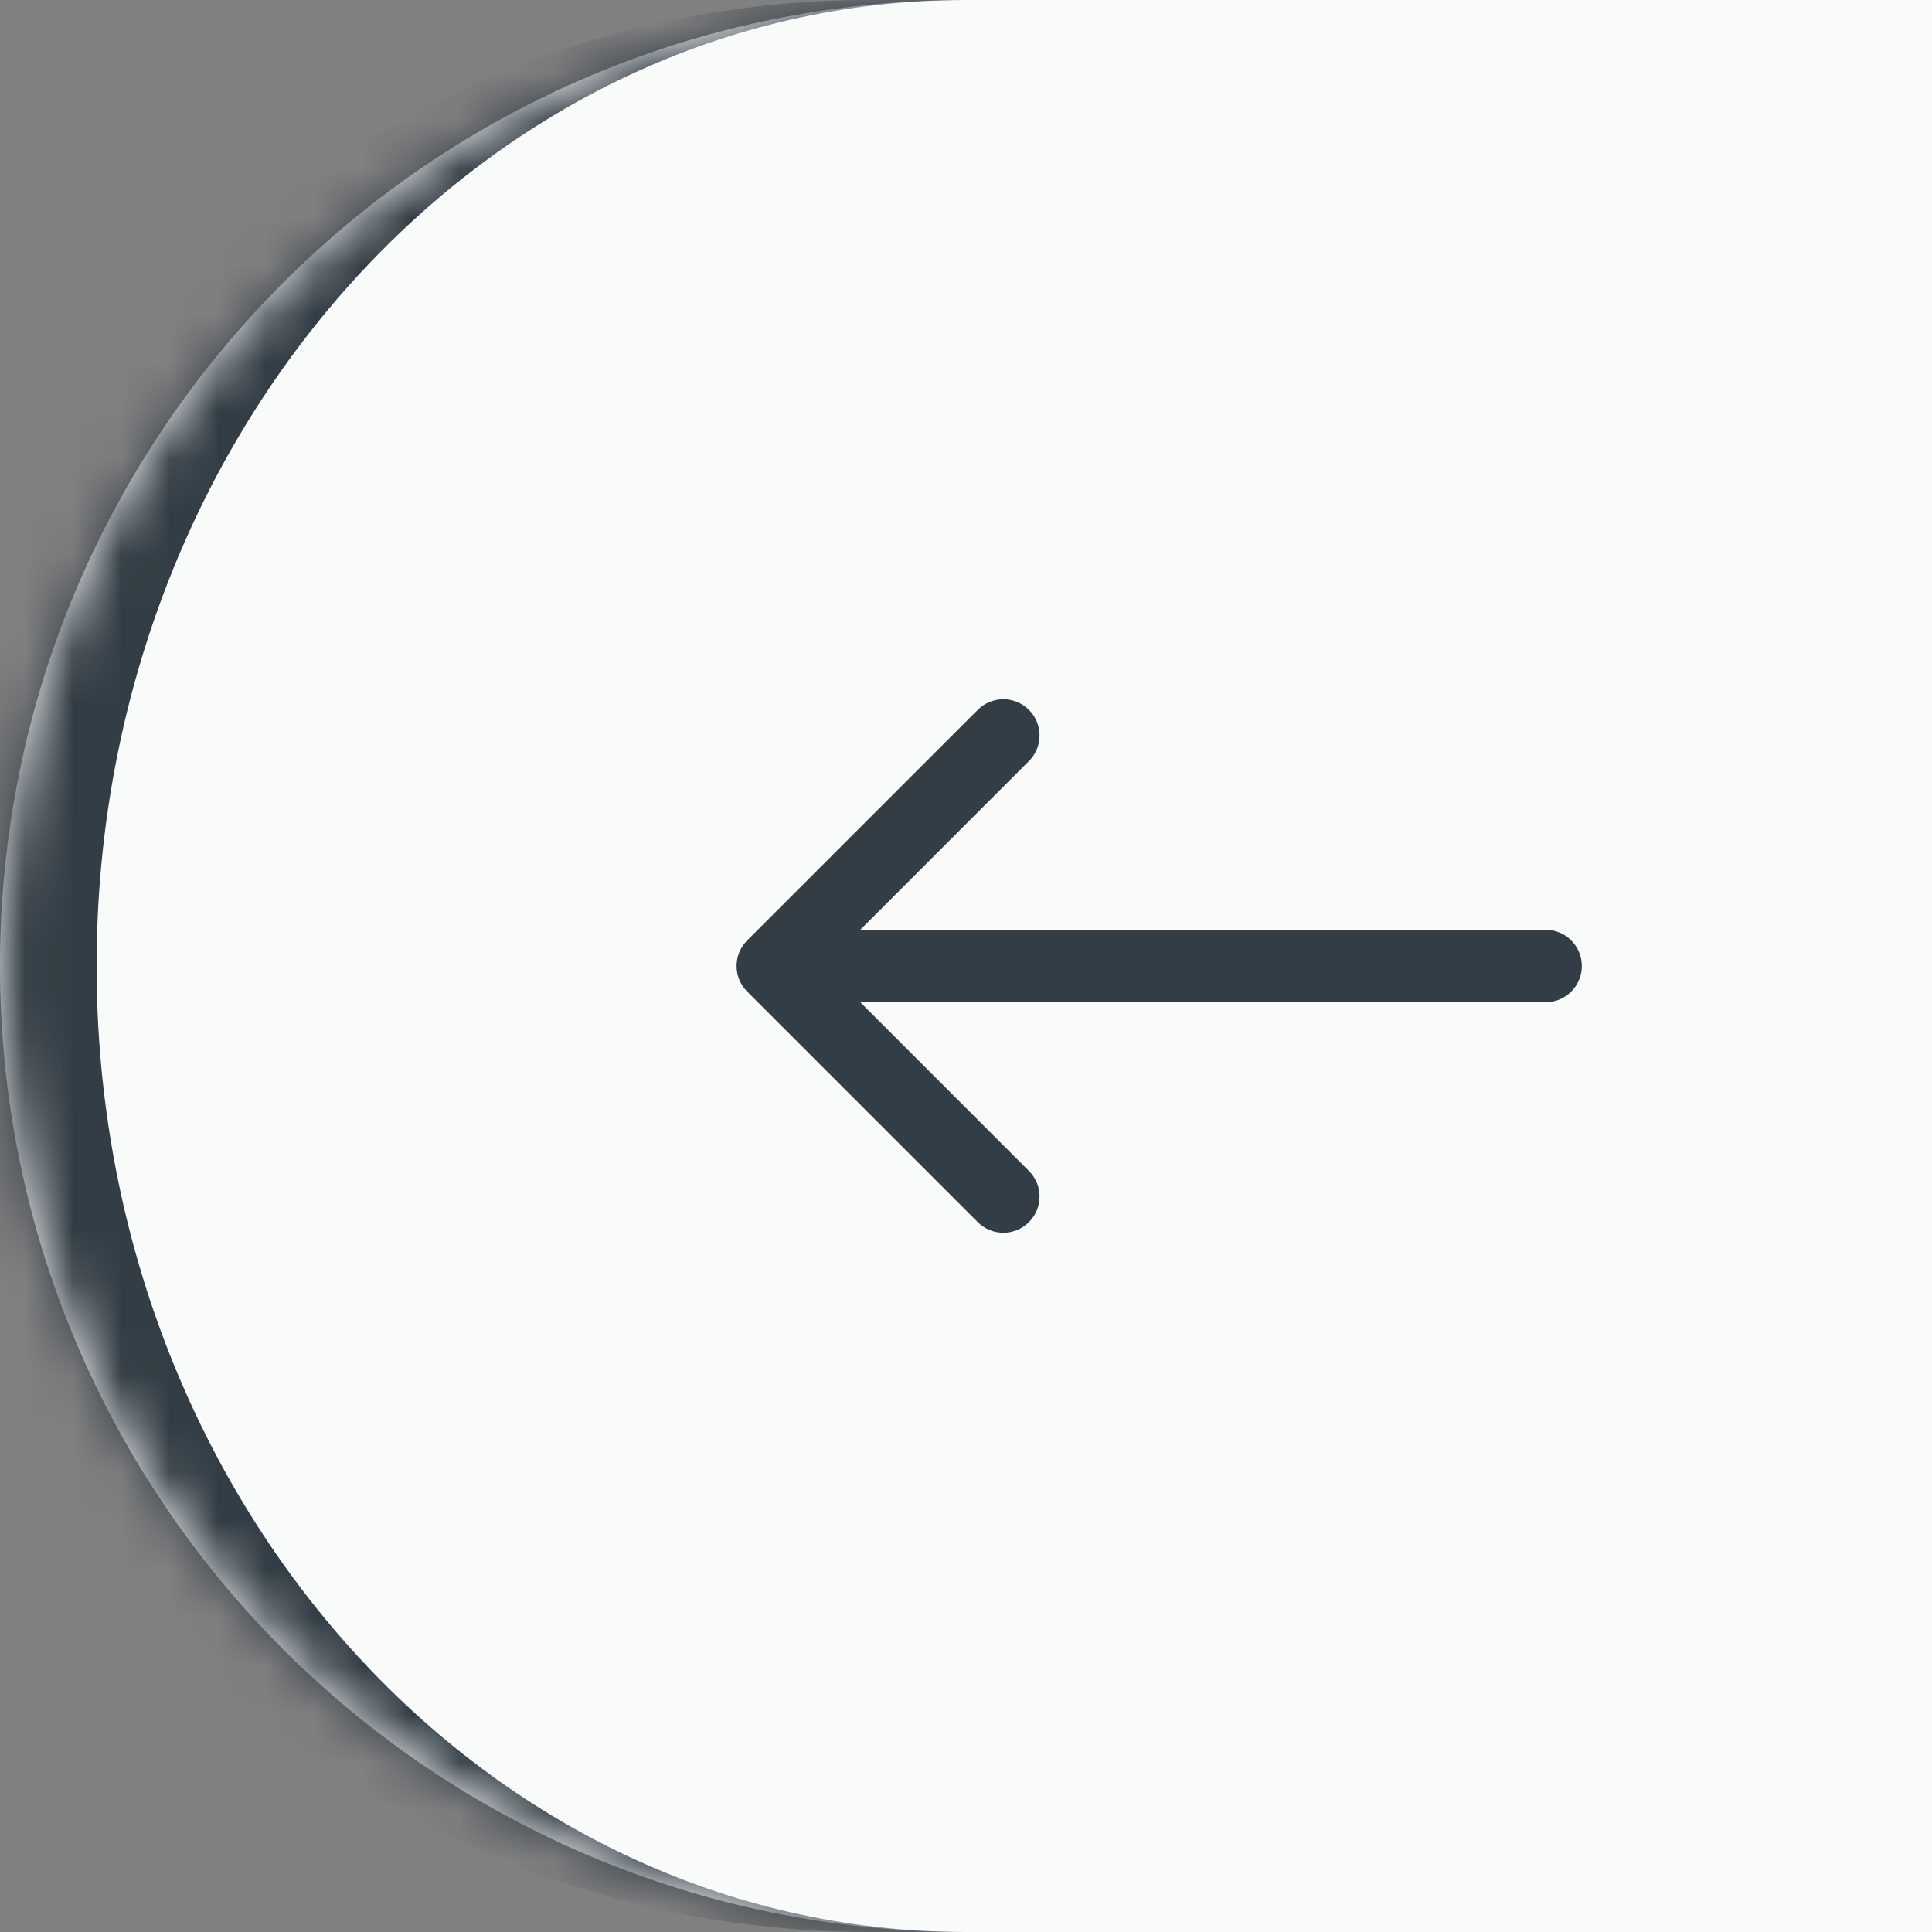 <svg width="40" height="40" viewBox="0 0 40 40" fill="none" xmlns="http://www.w3.org/2000/svg">
<rect x="0" y="0" width="40" height="40" fill="#808080" stroke="none"/>
<mask id="path-1-inside-1_1531_28934" fill="white">
<path d="M0 20C0 8.954 8.954 0 20 0H40V40H20C8.954 40 0 31.046 0 20Z"/>
</mask>
<path d="M0 20C0 8.954 8.954 0 20 0H40V40H20C8.954 40 0 31.046 0 20Z" fill="#F9FAFA"/>
<path d="M0 0H40H0ZM40 40H0H40ZM18 40C6.954 40 -2 31.046 -2 20C-2 8.954 6.954 0 18 0H20C10.059 0 2 8.954 2 20C2 31.046 10.059 40 20 40H18ZM40 0V40V0Z" fill="#333D45" mask="url(#path-1-inside-1_1531_28934)"/>
<path d="M32 20.75C32.414 20.75 32.75 20.414 32.75 20C32.75 19.586 32.414 19.25 32 19.25V20.75ZM15.47 19.47C15.177 19.763 15.177 20.237 15.47 20.53L20.243 25.303C20.535 25.596 21.01 25.596 21.303 25.303C21.596 25.01 21.596 24.535 21.303 24.243L17.061 20L21.303 15.757C21.596 15.464 21.596 14.99 21.303 14.697C21.01 14.404 20.535 14.404 20.243 14.697L15.47 19.47ZM32 19.25L16 19.25V20.75L32 20.75V19.25Z" fill="#333D45"/>
</svg>
